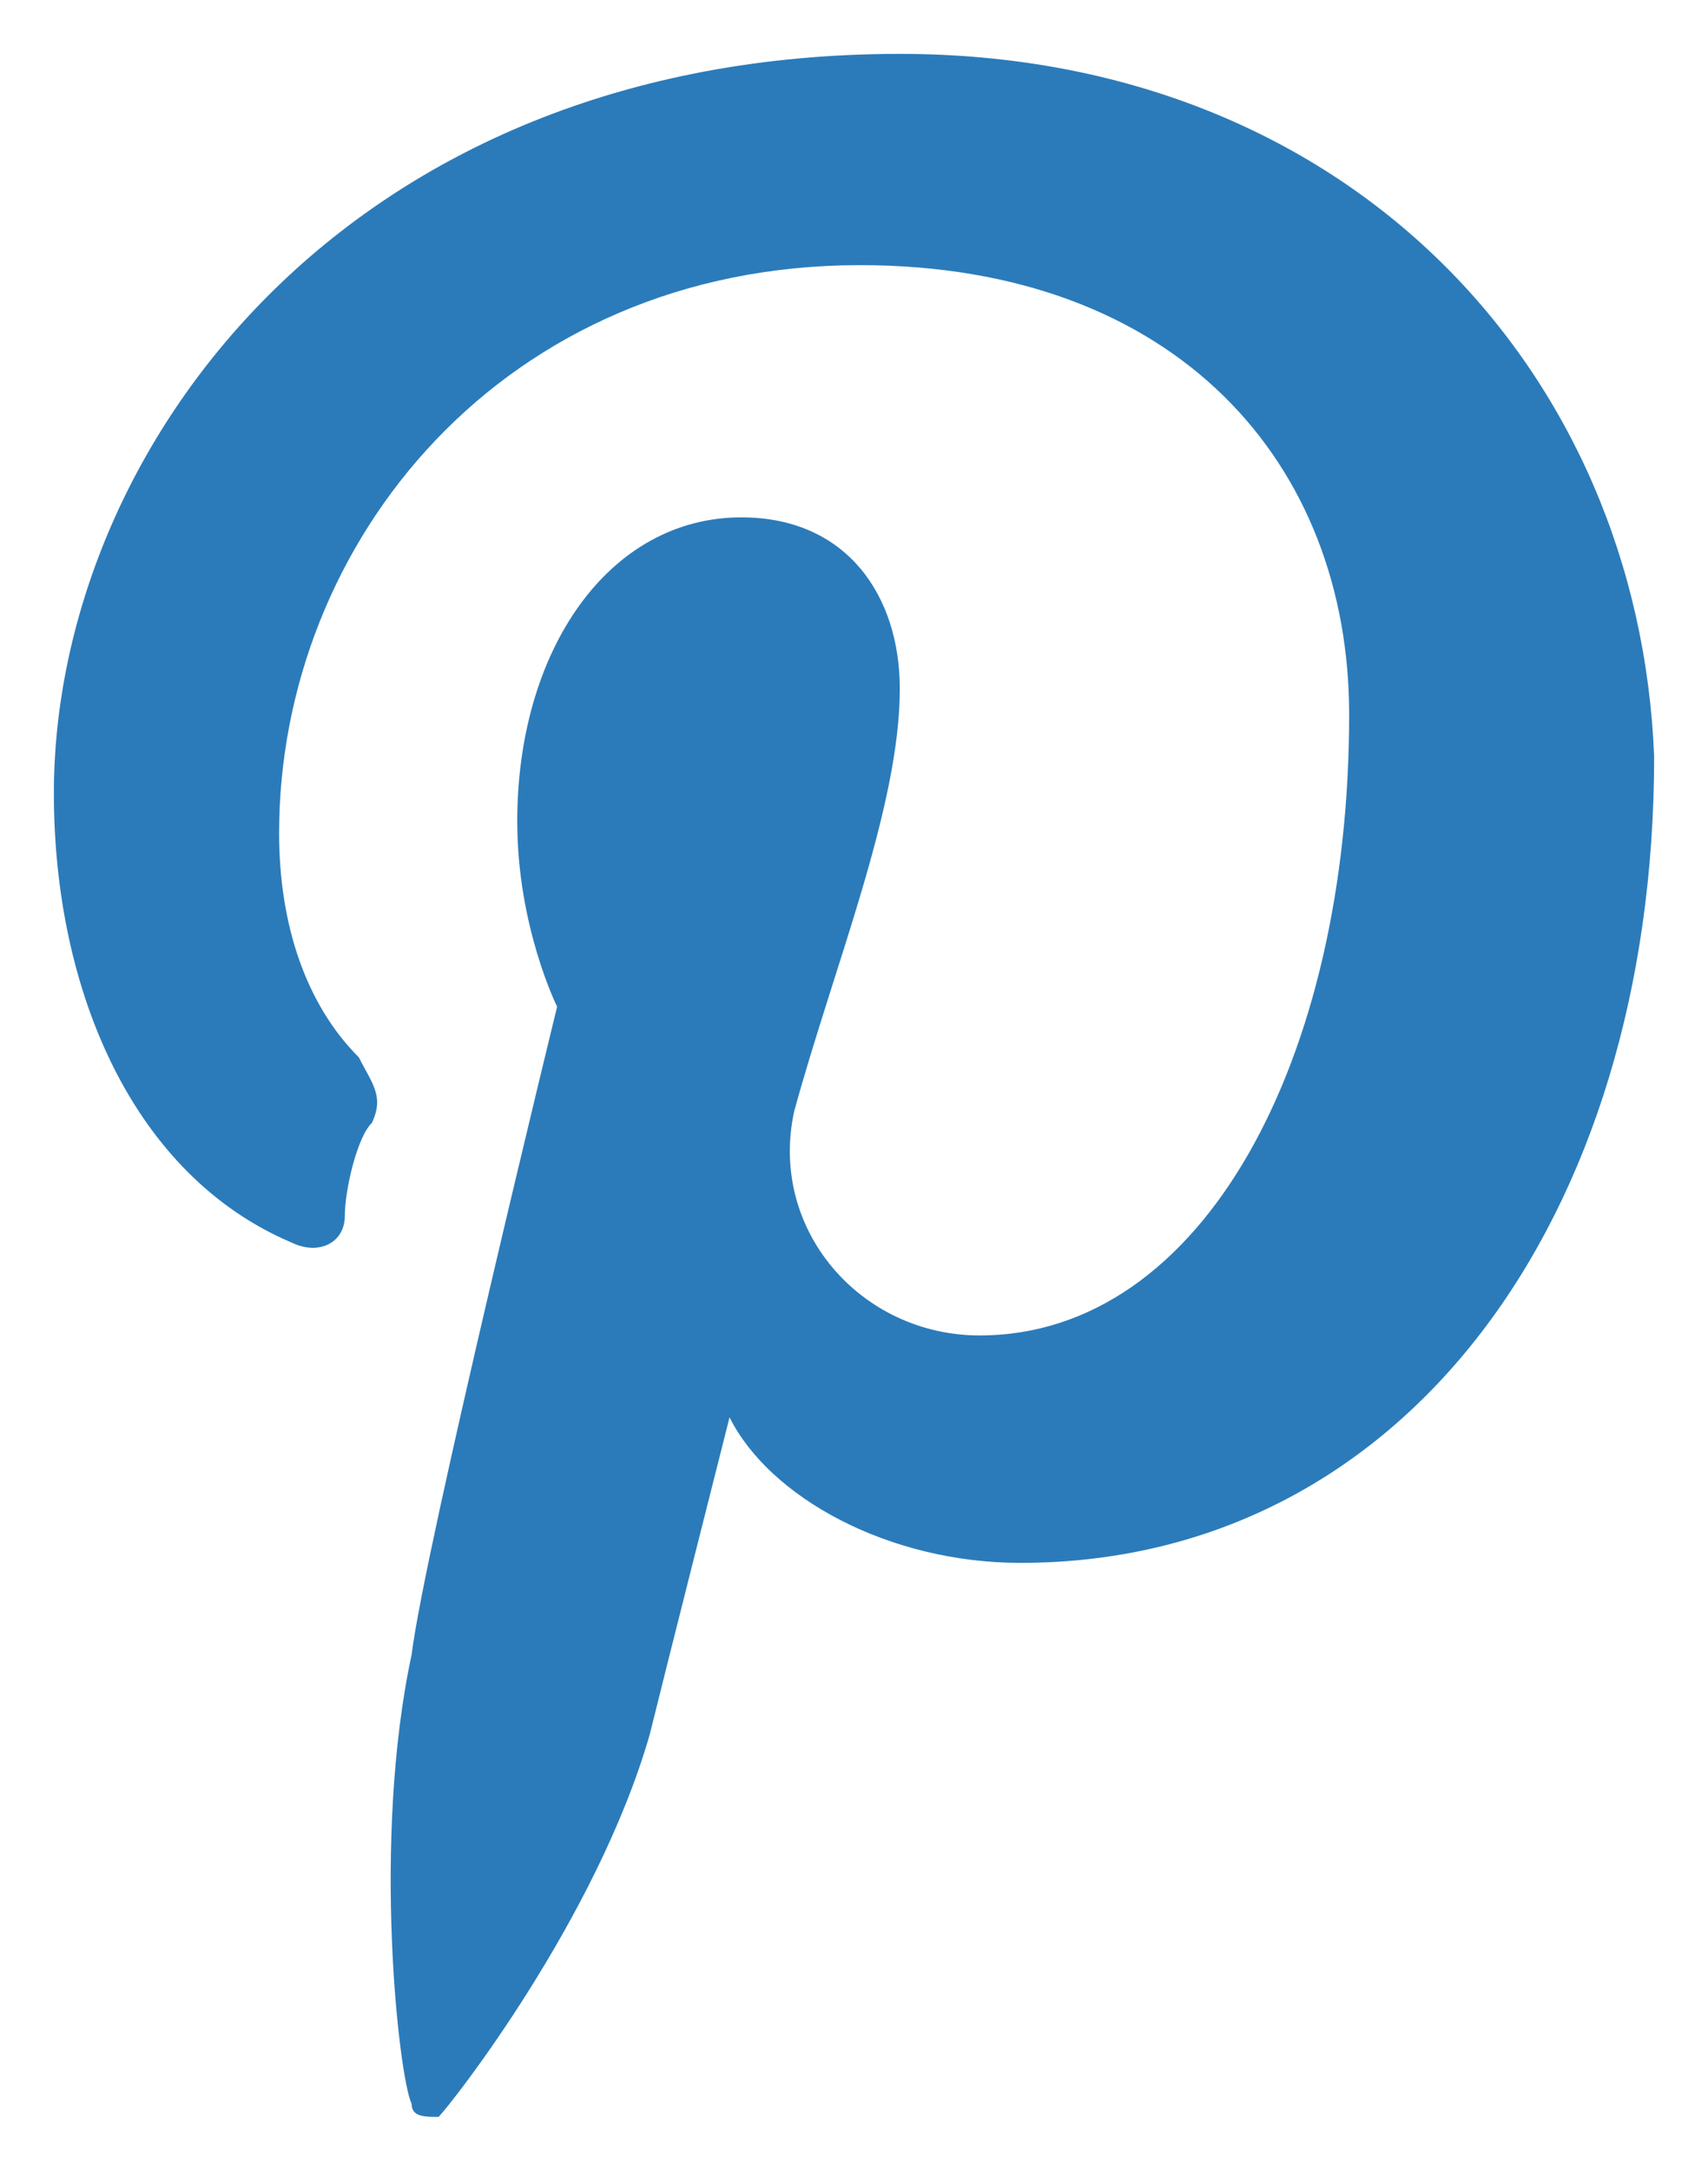 <?xml version="1.0" encoding="utf-8"?>
<svg viewBox="-12 8.94 15.85 20.14" width="15.85" height="20.14" style="enable-background:new -11.5 9.09 15 20;" xmlns="http://www.w3.org/2000/svg">
  <path style="fill:#2b7bba;" d="M-3.65,9.44c-5.15,0-7.85,3.68-7.85,6.86c0,1.84,0.74,3.55,2.21,4.17c0.25,0.12,0.49,0,0.49-0.25&#10;&#9;s0.12-0.74,0.25-0.86c0.12-0.25,0-0.37-0.12-0.61c-0.49-0.49-0.74-1.23-0.74-2.08c0-2.7,2.08-5.27,5.39-5.27&#10;&#9;c2.94,0,4.54,1.84,4.54,4.17c0,3.19-1.35,5.76-3.43,5.76c-1.1,0-1.96-0.98-1.72-2.08c0.37-1.35,0.98-2.82,0.98-3.92&#10;&#9;c0-0.86-0.49-1.59-1.47-1.59c-1.23,0-2.08,1.23-2.08,2.82c0,0.98,0.37,1.72,0.37,1.72s-1.23,5.03-1.35,6.01&#10;&#9;c-0.37,1.72-0.12,3.92,0,4.17c0,0.12,0.12,0.12,0.25,0.12c0.12-0.12,1.47-1.84,1.96-3.55c0.12-0.49,0.74-2.94,0.74-2.94&#10;&#9;c0.37,0.74,1.47,1.35,2.7,1.35c3.55,0,5.88-3.19,5.88-7.48C3.21,12.38,0.51,9.44-3.65,9.44z" transform="matrix(1, 0, 0, 1, 0, 0)"/>
</svg>